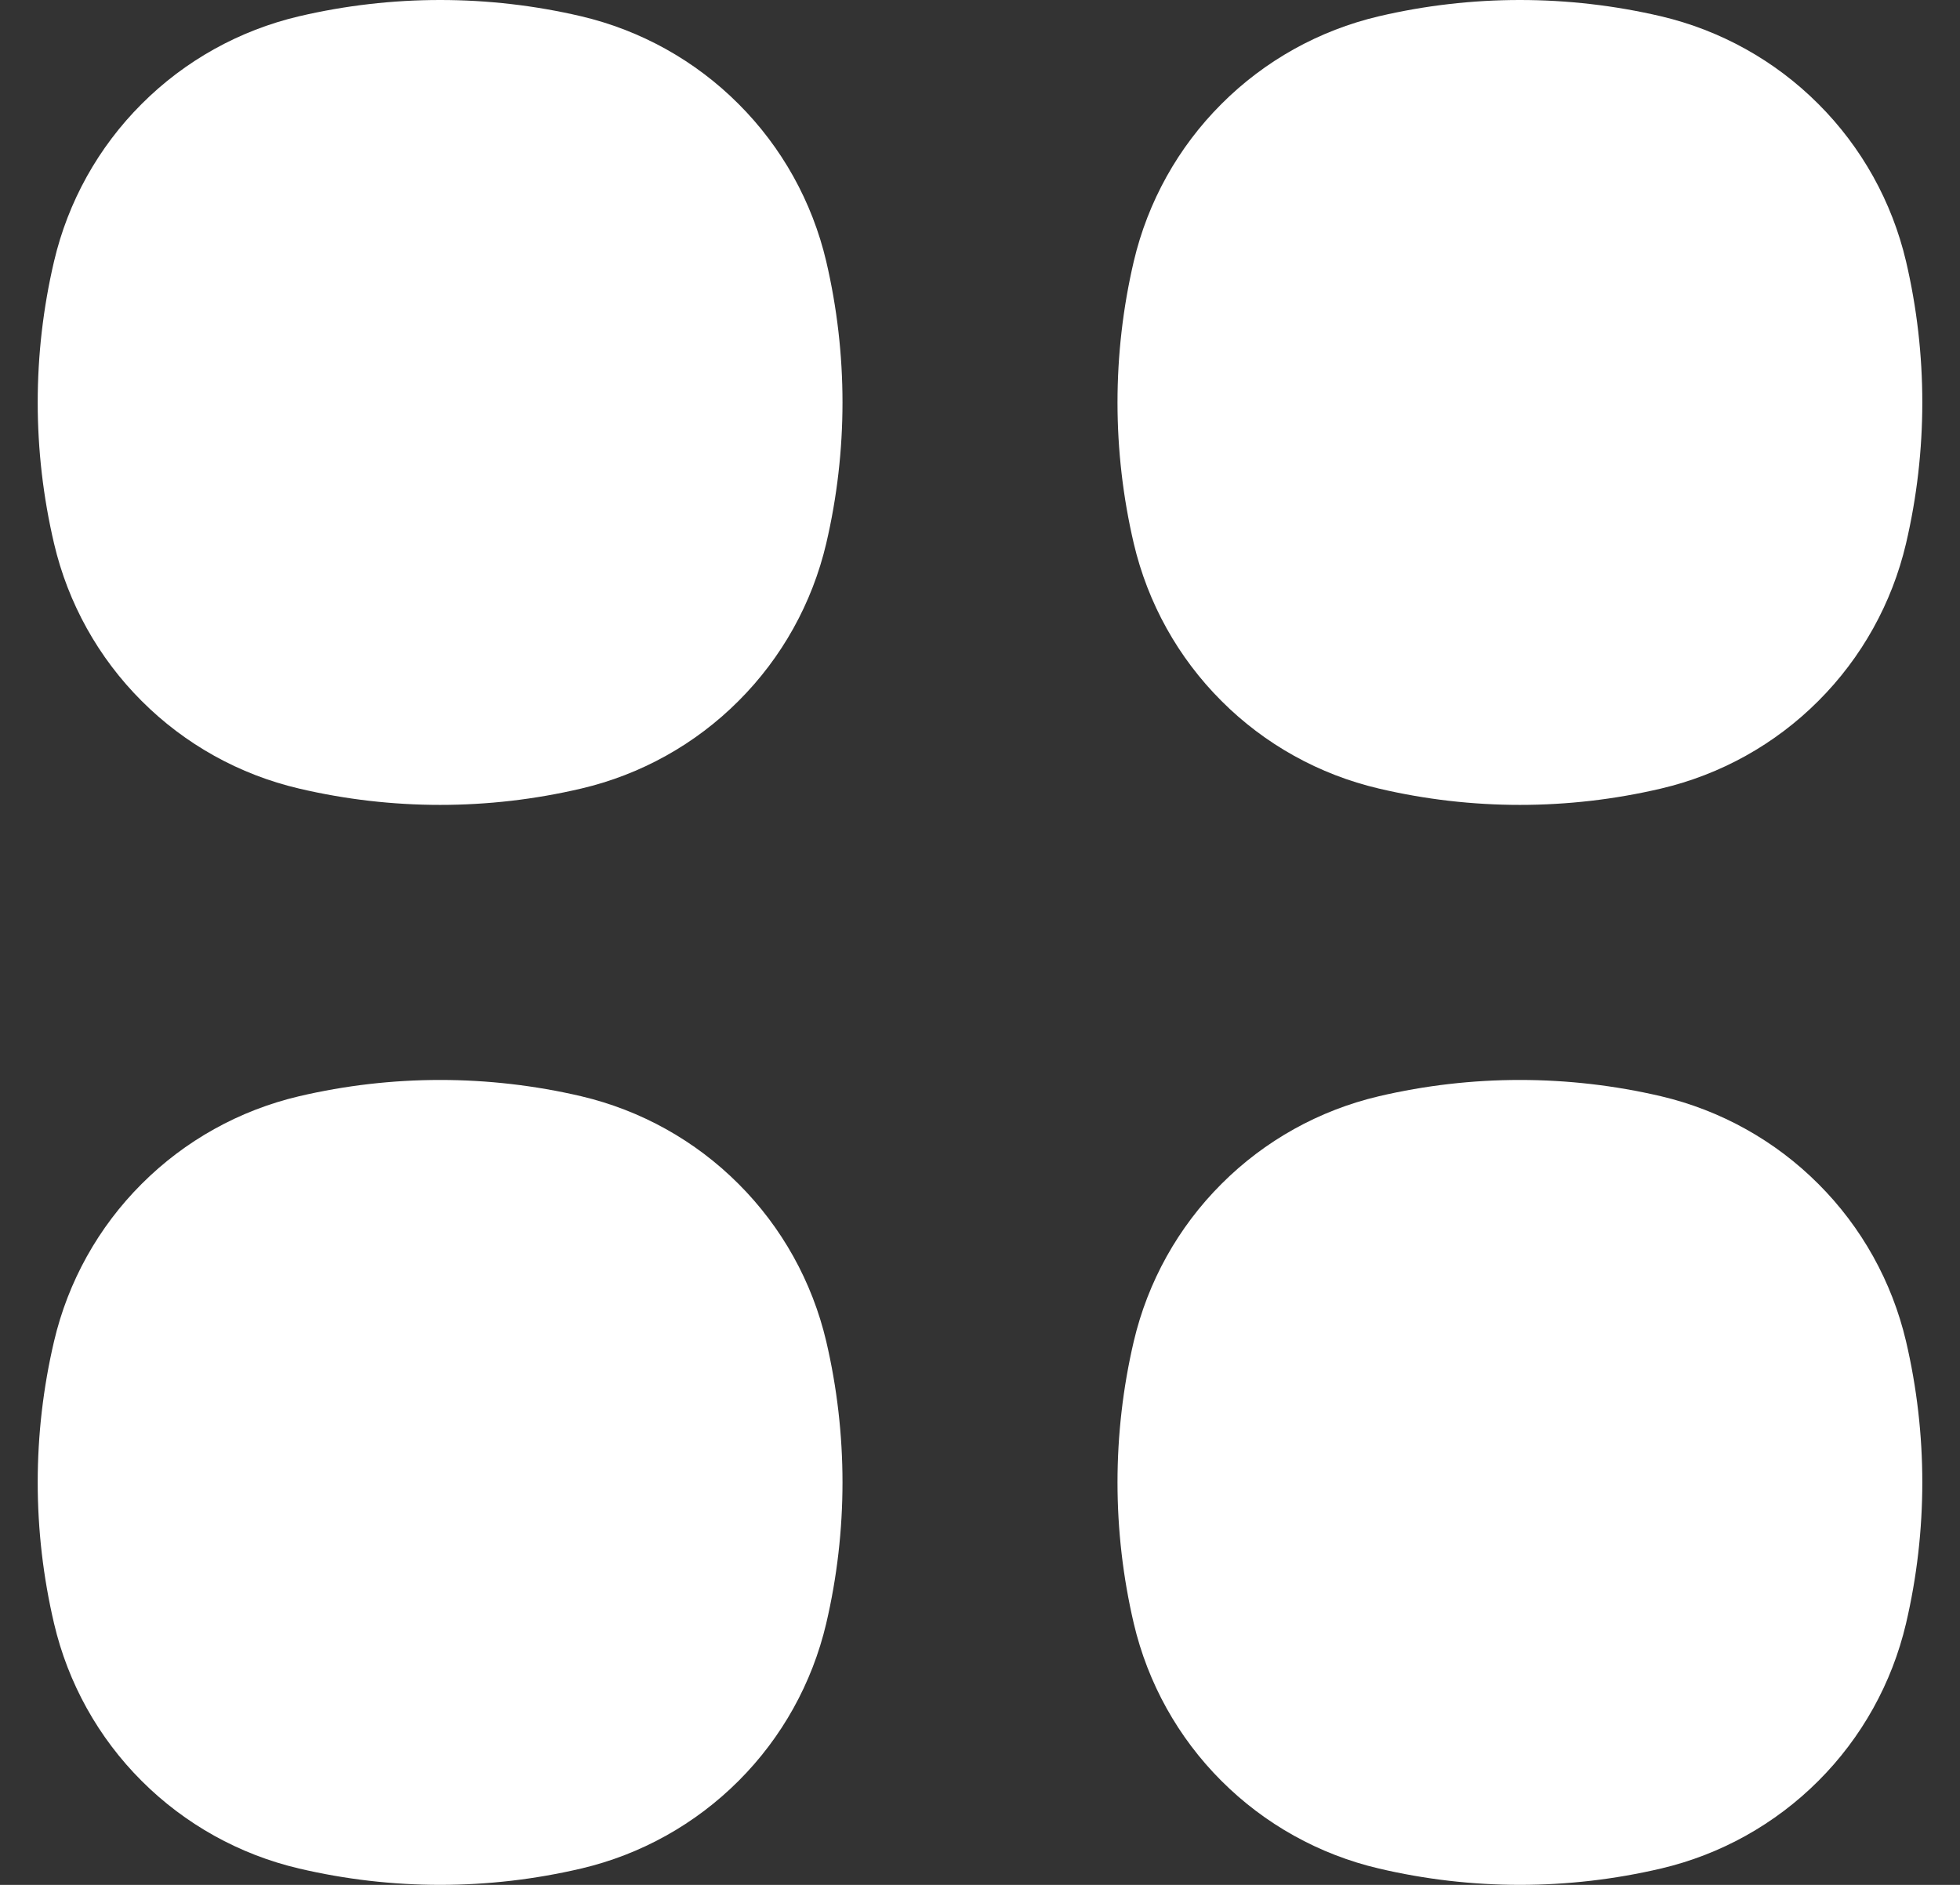 <svg width="26" height="25" viewBox="0 0 26 25" fill="none" xmlns="http://www.w3.org/2000/svg">
<rect x="0" y="0" width="26" height="25" fill="#333333" stroke="none"/>
<path d="M7.71 0.216C6.479 -0.072 5.198 -0.072 3.967 0.216C3.176 0.402 2.453 0.804 1.879 1.379C1.304 1.953 0.902 2.676 0.717 3.466C0.428 4.697 0.428 5.978 0.717 7.209C0.902 8 1.304 8.723 1.879 9.297C2.453 9.872 3.176 10.274 3.967 10.459C5.198 10.748 6.479 10.748 7.71 10.459C8.5 10.274 9.223 9.872 9.797 9.297C10.372 8.723 10.774 8 10.96 7.209C11.248 5.978 11.248 4.697 10.96 3.466C10.774 2.676 10.372 1.953 9.797 1.379C9.223 0.804 8.5 0.402 7.71 0.216Z" fill="white"/>
<path d="M7.71 14.54C6.479 14.252 5.198 14.252 3.967 14.54C3.176 14.726 2.453 15.128 1.879 15.703C1.304 16.277 0.902 17 0.717 17.79C0.428 19.021 0.428 20.302 0.717 21.533C0.902 22.324 1.304 23.047 1.879 23.621C2.453 24.195 3.176 24.598 3.967 24.783C5.198 25.072 6.479 25.072 7.71 24.783C8.5 24.598 9.223 24.195 9.797 23.621C10.372 23.047 10.774 22.324 10.96 21.533C11.248 20.302 11.248 19.021 10.96 17.79C10.774 17 10.372 16.277 9.797 15.703C9.223 15.128 8.5 14.726 7.71 14.54Z" fill="white"/>
<path d="M22.034 0.216C20.802 -0.072 19.521 -0.072 18.291 0.216C17.5 0.402 16.777 0.804 16.203 1.379C15.628 1.953 15.226 2.676 15.04 3.466C14.752 4.697 14.752 5.978 15.04 7.209C15.226 8 15.628 8.723 16.203 9.297C16.777 9.872 17.5 10.274 18.291 10.459C19.521 10.748 20.802 10.748 22.034 10.459C22.824 10.274 23.547 9.872 24.121 9.297C24.696 8.723 25.098 8 25.284 7.209C25.572 5.978 25.572 4.697 25.284 3.466C25.098 2.676 24.696 1.953 24.121 1.379C23.547 0.804 22.824 0.402 22.034 0.216Z" fill="white"/>
<path d="M22.034 14.54C20.802 14.252 19.521 14.252 18.291 14.54C17.5 14.726 16.777 15.128 16.203 15.703C15.628 16.277 15.226 17 15.04 17.79C14.752 19.021 14.752 20.302 15.04 21.533C15.226 22.324 15.628 23.047 16.203 23.621C16.777 24.195 17.5 24.598 18.291 24.783C19.521 25.072 20.802 25.072 22.034 24.783C22.824 24.598 23.547 24.195 24.121 23.621C24.696 23.047 25.098 22.324 25.284 21.533C25.572 20.302 25.572 19.021 25.284 17.79C25.098 17 24.696 16.277 24.121 15.703C23.547 15.128 22.824 14.726 22.034 14.54Z" fill="white"/>
</svg>
